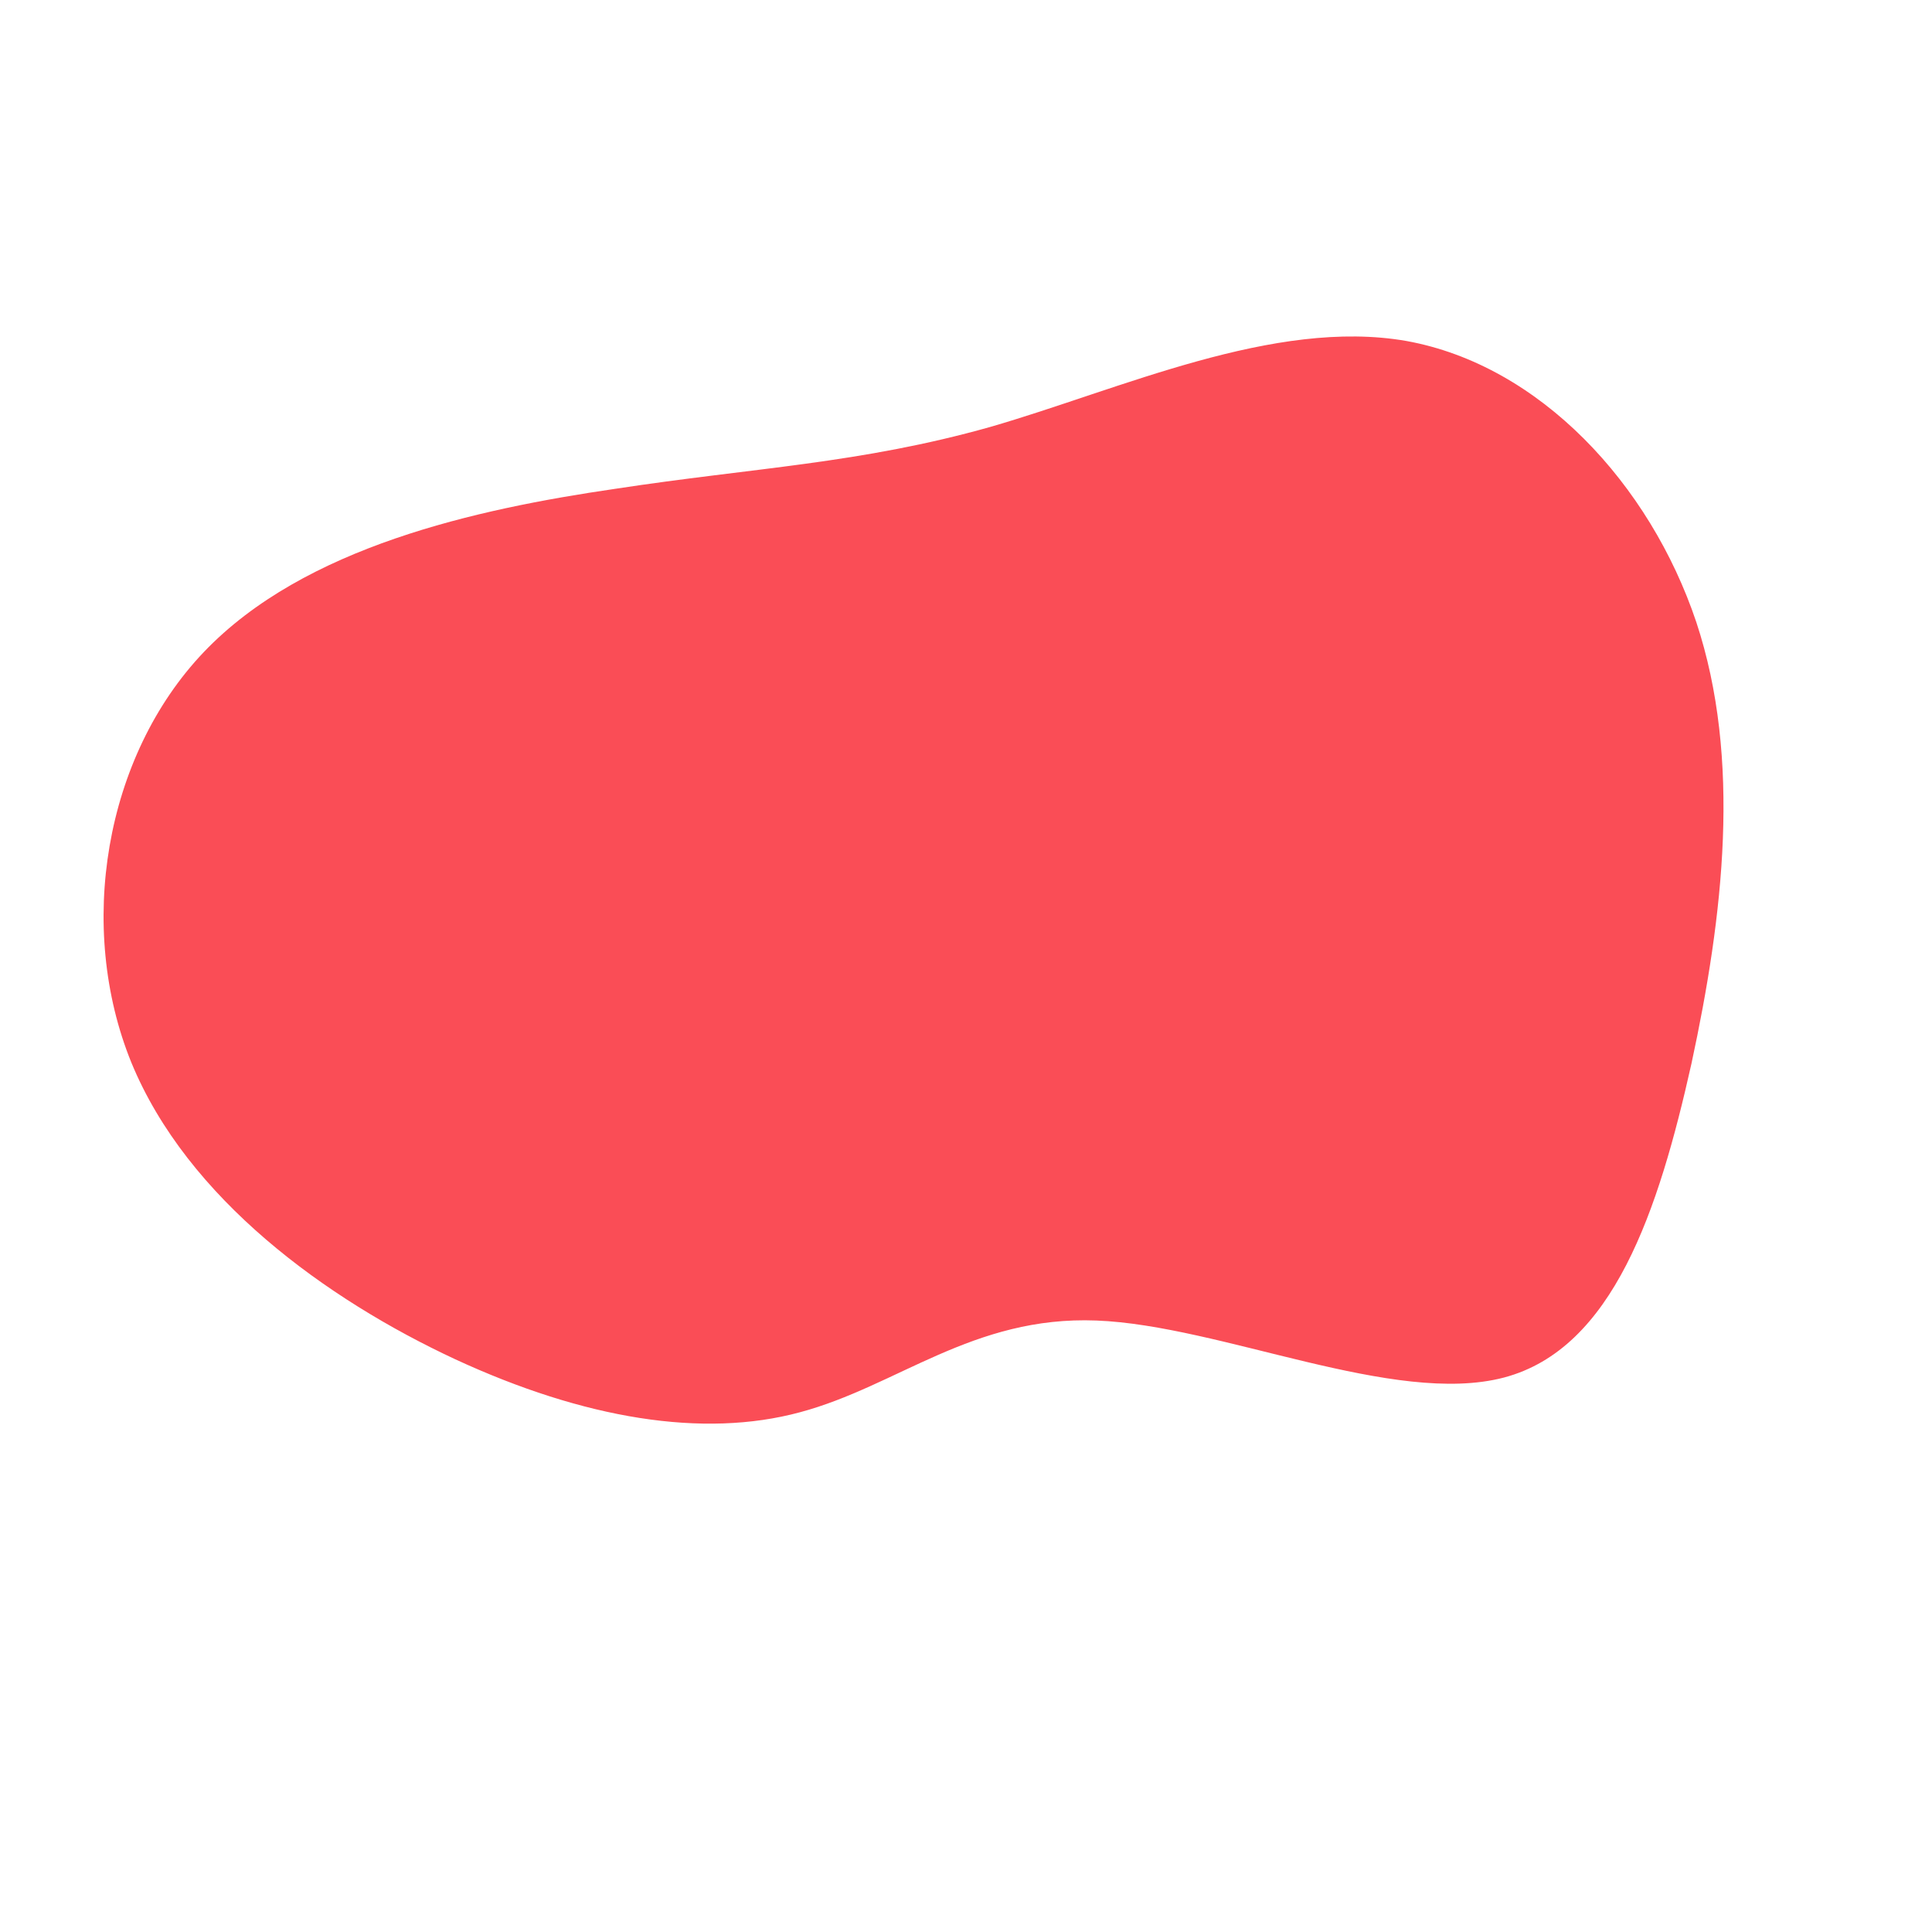 <?xml version="1.0" standalone="no"?>
<svg viewBox="0 0 200 200" xmlns="http://www.w3.org/2000/svg">
  <path fill="#FA4D56" d="M45.6,-64.7C59.4,-62.2,70.8,-49.9,75.6,-35.6C80.3,-21.4,78.4,-5.2,75.1,10.1C71.7,25.3,67,39.6,55.7,42.6C44.3,45.6,26.4,37.2,13.5,36.7C0.7,36.2,-7.1,43.5,-17.2,46.2C-27.2,48.9,-39.5,46.9,-52.9,40.7C-66.2,34.5,-80.6,24.1,-86.4,10C-92.1,-4,-89.2,-21.7,-78.9,-32.5C-68.5,-43.4,-50.7,-47.3,-36.3,-49.4C-21.9,-51.6,-11,-52,2.5,-55.8C16,-59.7,31.9,-67.1,45.6,-64.7Z" transform="translate(100 100)" />
</svg>
